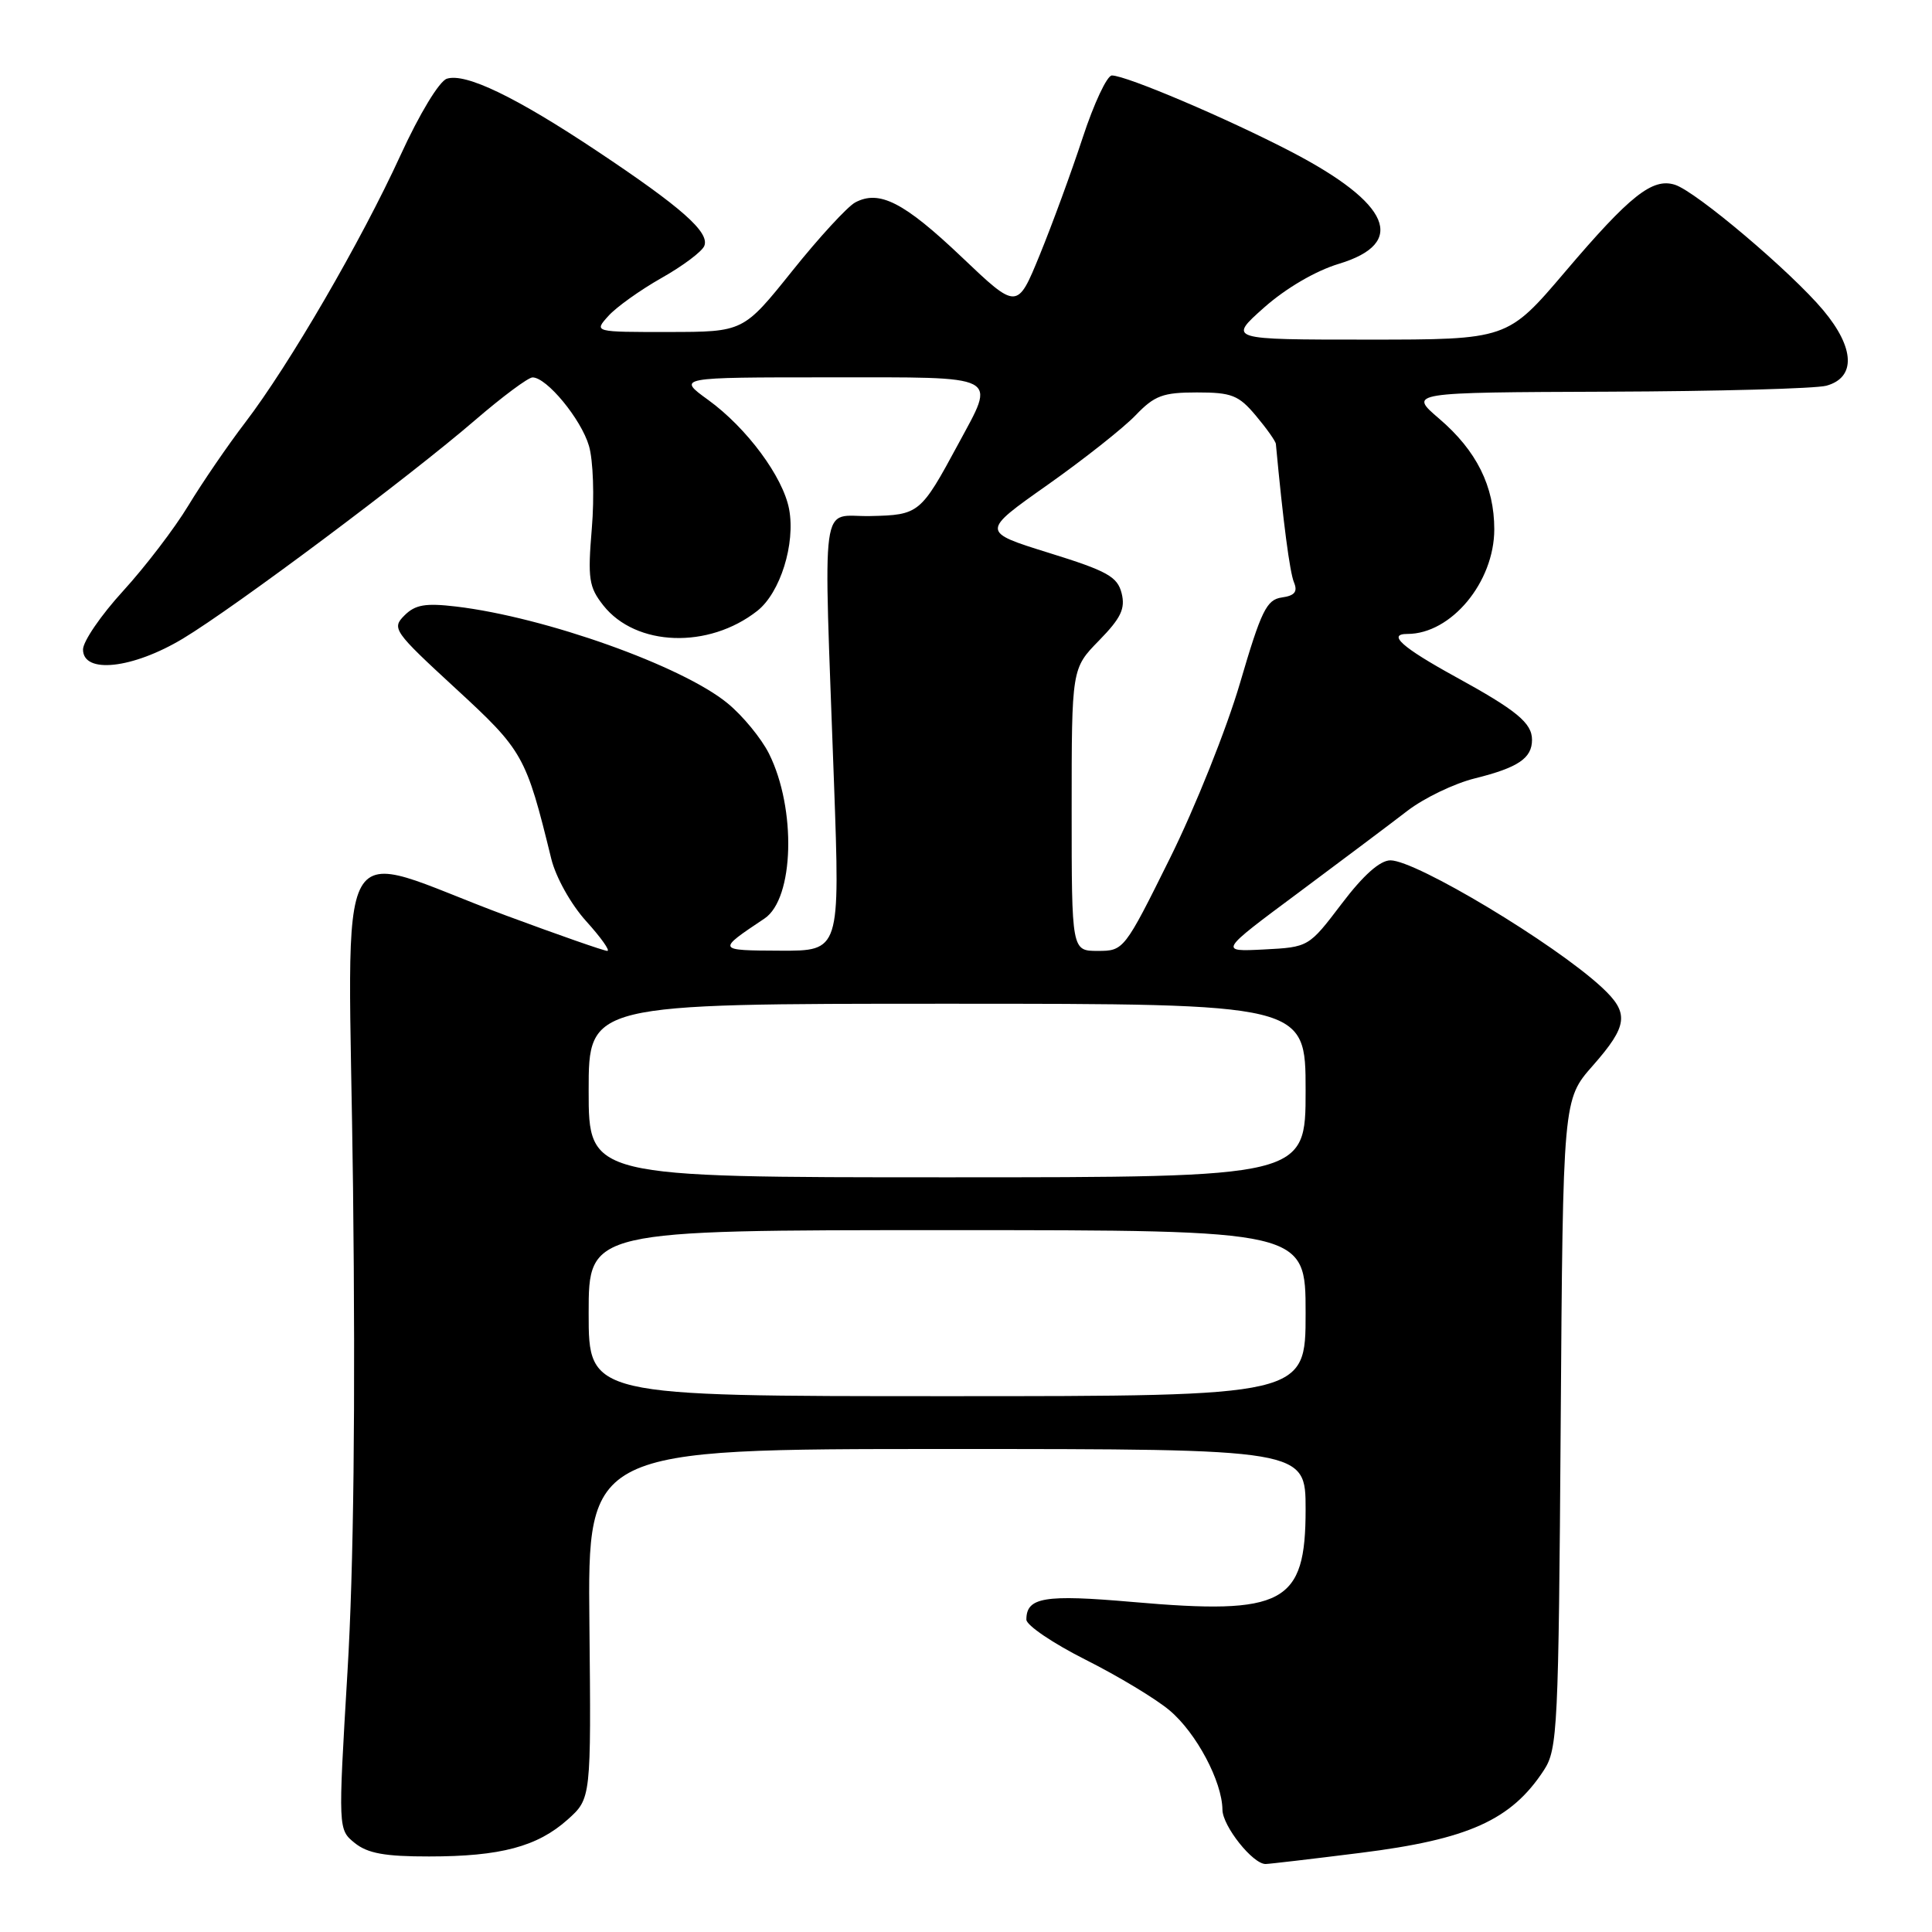 <?xml version="1.0" encoding="UTF-8" standalone="no"?>
<!DOCTYPE svg PUBLIC "-//W3C//DTD SVG 1.1//EN" "http://www.w3.org/Graphics/SVG/1.1/DTD/svg11.dtd" >
<svg xmlns="http://www.w3.org/2000/svg" xmlns:xlink="http://www.w3.org/1999/xlink" version="1.1" viewBox="0 0 256 256">
 <g >
 <path fill="currentColor"
d=" M 180.23 245.52 C 194.58 243.73 200.26 241.17 204.58 234.55 C 206.39 231.77 206.52 229.06 206.80 188.64 C 207.10 145.69 207.10 145.69 211.05 141.21 C 215.73 135.89 215.92 134.23 212.25 130.83 C 205.97 125.01 187.64 114.00 184.24 114.00 C 182.86 114.00 180.65 115.96 177.78 119.75 C 173.41 125.50 173.41 125.50 167.47 125.81 C 161.52 126.11 161.52 126.11 172.02 118.31 C 177.79 114.01 184.31 109.12 186.50 107.43 C 188.70 105.74 192.73 103.80 195.46 103.13 C 201.16 101.71 203.00 100.47 203.00 98.03 C 203.00 95.80 200.98 94.13 192.79 89.64 C 185.77 85.78 183.78 84.00 186.49 84.00 C 192.29 84.00 197.99 77.14 198.00 70.15 C 198.00 64.43 195.66 59.72 190.69 55.47 C 186.64 52.00 186.64 52.00 213.07 51.90 C 227.61 51.85 240.62 51.49 242.00 51.11 C 245.93 50.03 245.78 46.12 241.60 41.12 C 237.36 36.05 224.75 25.37 221.93 24.48 C 218.96 23.54 215.98 25.90 207.38 36.02 C 199.74 45.00 199.74 45.00 181.23 45.00 C 162.72 45.00 162.72 45.00 167.50 40.75 C 170.39 38.19 174.32 35.89 177.40 34.96 C 186.50 32.21 184.27 26.97 171.10 20.11 C 162.58 15.68 149.25 10.01 147.33 10.00 C 146.69 10.00 144.95 13.71 143.46 18.25 C 141.97 22.79 139.41 29.77 137.77 33.78 C 134.79 41.06 134.79 41.06 127.42 34.05 C 119.78 26.79 116.51 25.12 113.31 26.83 C 112.28 27.39 108.52 31.47 104.97 35.91 C 98.50 43.98 98.50 43.98 88.60 43.99 C 78.69 44.00 78.69 44.00 80.60 41.88 C 81.64 40.71 84.82 38.44 87.66 36.83 C 90.50 35.23 93.05 33.31 93.33 32.57 C 94.03 30.76 90.29 27.46 79.12 20.02 C 68.34 12.84 61.70 9.64 59.21 10.43 C 58.21 10.75 55.58 15.09 53.07 20.57 C 47.83 32.00 38.32 48.36 32.48 56.00 C 30.17 59.02 26.78 63.98 24.95 67.00 C 23.12 70.03 19.23 75.11 16.31 78.31 C 13.39 81.50 11.00 84.99 11.00 86.06 C 11.00 89.34 17.58 88.62 24.25 84.61 C 31.19 80.43 54.20 63.22 63.00 55.63 C 66.58 52.55 69.98 50.02 70.56 50.01 C 72.43 49.99 77.00 55.53 78.04 59.08 C 78.60 60.98 78.77 65.84 78.42 70.00 C 77.86 76.71 78.03 77.79 79.95 80.23 C 84.27 85.68 93.89 86.02 100.35 80.94 C 103.39 78.54 105.42 72.06 104.56 67.46 C 103.75 63.18 98.96 56.71 93.85 53.00 C 89.70 50.00 89.70 50.00 109.85 50.00 C 132.92 50.00 131.99 49.52 126.96 58.86 C 121.99 68.07 121.79 68.24 115.30 68.38 C 108.59 68.52 109.11 64.71 110.51 103.75 C 111.31 126.00 111.31 126.00 103.41 125.97 C 94.95 125.93 94.96 125.95 101.30 121.71 C 105.23 119.08 105.54 107.15 101.89 99.85 C 100.88 97.84 98.42 94.84 96.42 93.20 C 90.42 88.25 72.24 81.77 60.44 80.37 C 56.37 79.89 55.02 80.12 53.59 81.55 C 51.88 83.26 52.15 83.65 60.37 91.22 C 69.34 99.48 69.69 100.10 73.05 113.81 C 73.65 116.24 75.65 119.83 77.67 122.06 C 79.63 124.23 80.89 126.00 80.47 126.00 C 80.05 126.00 74.03 123.90 67.10 121.33 C 43.52 112.59 46.19 107.85 46.78 157.44 C 47.11 186.07 46.87 207.77 46.04 221.57 C 44.80 242.42 44.80 242.42 47.01 244.21 C 48.71 245.58 51.01 246.00 56.86 245.99 C 66.32 245.99 71.20 244.69 75.22 241.10 C 78.33 238.31 78.33 238.31 78.10 215.16 C 77.86 192.00 77.86 192.00 125.43 192.00 C 173.00 192.00 173.00 192.00 173.00 200.00 C 173.00 212.50 170.15 214.03 150.08 212.27 C 138.38 211.25 136.00 211.64 136.00 214.61 C 136.00 215.36 139.53 217.75 143.84 219.92 C 148.16 222.09 153.17 225.11 154.98 226.64 C 158.52 229.62 161.94 236.05 161.98 239.80 C 162.00 241.97 166.01 247.01 167.70 246.99 C 168.14 246.99 173.78 246.33 180.23 245.52 Z  M 78.00 174.00 C 78.00 163.00 78.00 163.00 125.50 163.00 C 173.00 163.00 173.00 163.00 173.00 174.00 C 173.00 185.00 173.00 185.00 125.50 185.00 C 78.00 185.00 78.00 185.00 78.00 174.00 Z  M 78.00 144.50 C 78.00 133.00 78.00 133.00 125.50 133.00 C 173.00 133.00 173.00 133.00 173.00 144.50 C 173.00 156.00 173.00 156.00 125.50 156.00 C 78.00 156.00 78.00 156.00 78.00 144.50 Z  M 142.00 107.29 C 142.00 88.58 142.00 88.58 145.63 84.87 C 148.54 81.89 149.13 80.65 148.62 78.60 C 148.06 76.41 146.73 75.66 138.99 73.26 C 130.00 70.46 130.00 70.46 138.78 64.27 C 143.61 60.86 148.87 56.70 150.47 55.03 C 152.98 52.41 154.09 52.00 158.60 52.00 C 163.20 52.00 164.13 52.36 166.41 55.08 C 167.83 56.77 169.03 58.46 169.06 58.83 C 170.02 69.12 170.90 75.84 171.46 77.17 C 171.97 78.41 171.56 78.93 169.84 79.17 C 167.83 79.46 167.12 80.91 164.31 90.50 C 162.54 96.55 158.36 107.01 155.01 113.75 C 148.99 125.89 148.90 126.00 145.47 126.00 C 142.00 126.00 142.00 126.00 142.00 107.29 Z "/>
</g>
</svg>